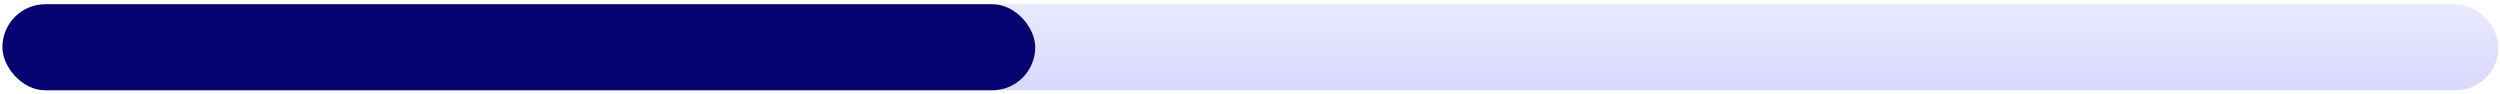 <svg width="293" height="11" viewBox="0 0 293 11" fill="none" xmlns="http://www.w3.org/2000/svg">
<rect opacity="0.8" x="0.281" y="0.493" width="292.538" height="10.088" rx="5.044" fill="url(#paint0_linear_997_306)"/>
<rect x="0.281" y="0.493" width="121.05" height="10.088" rx="5.044" fill="#070370"/>
<defs>
<linearGradient id="paint0_linear_997_306" x1="146.55" y1="0.493" x2="146.55" y2="10.58" gradientUnits="userSpaceOnUse">
<stop stop-color="#E4E3FF"/>
<stop offset="1" stop-color="#D0CEFC"/>
</linearGradient>
</defs>
</svg>
